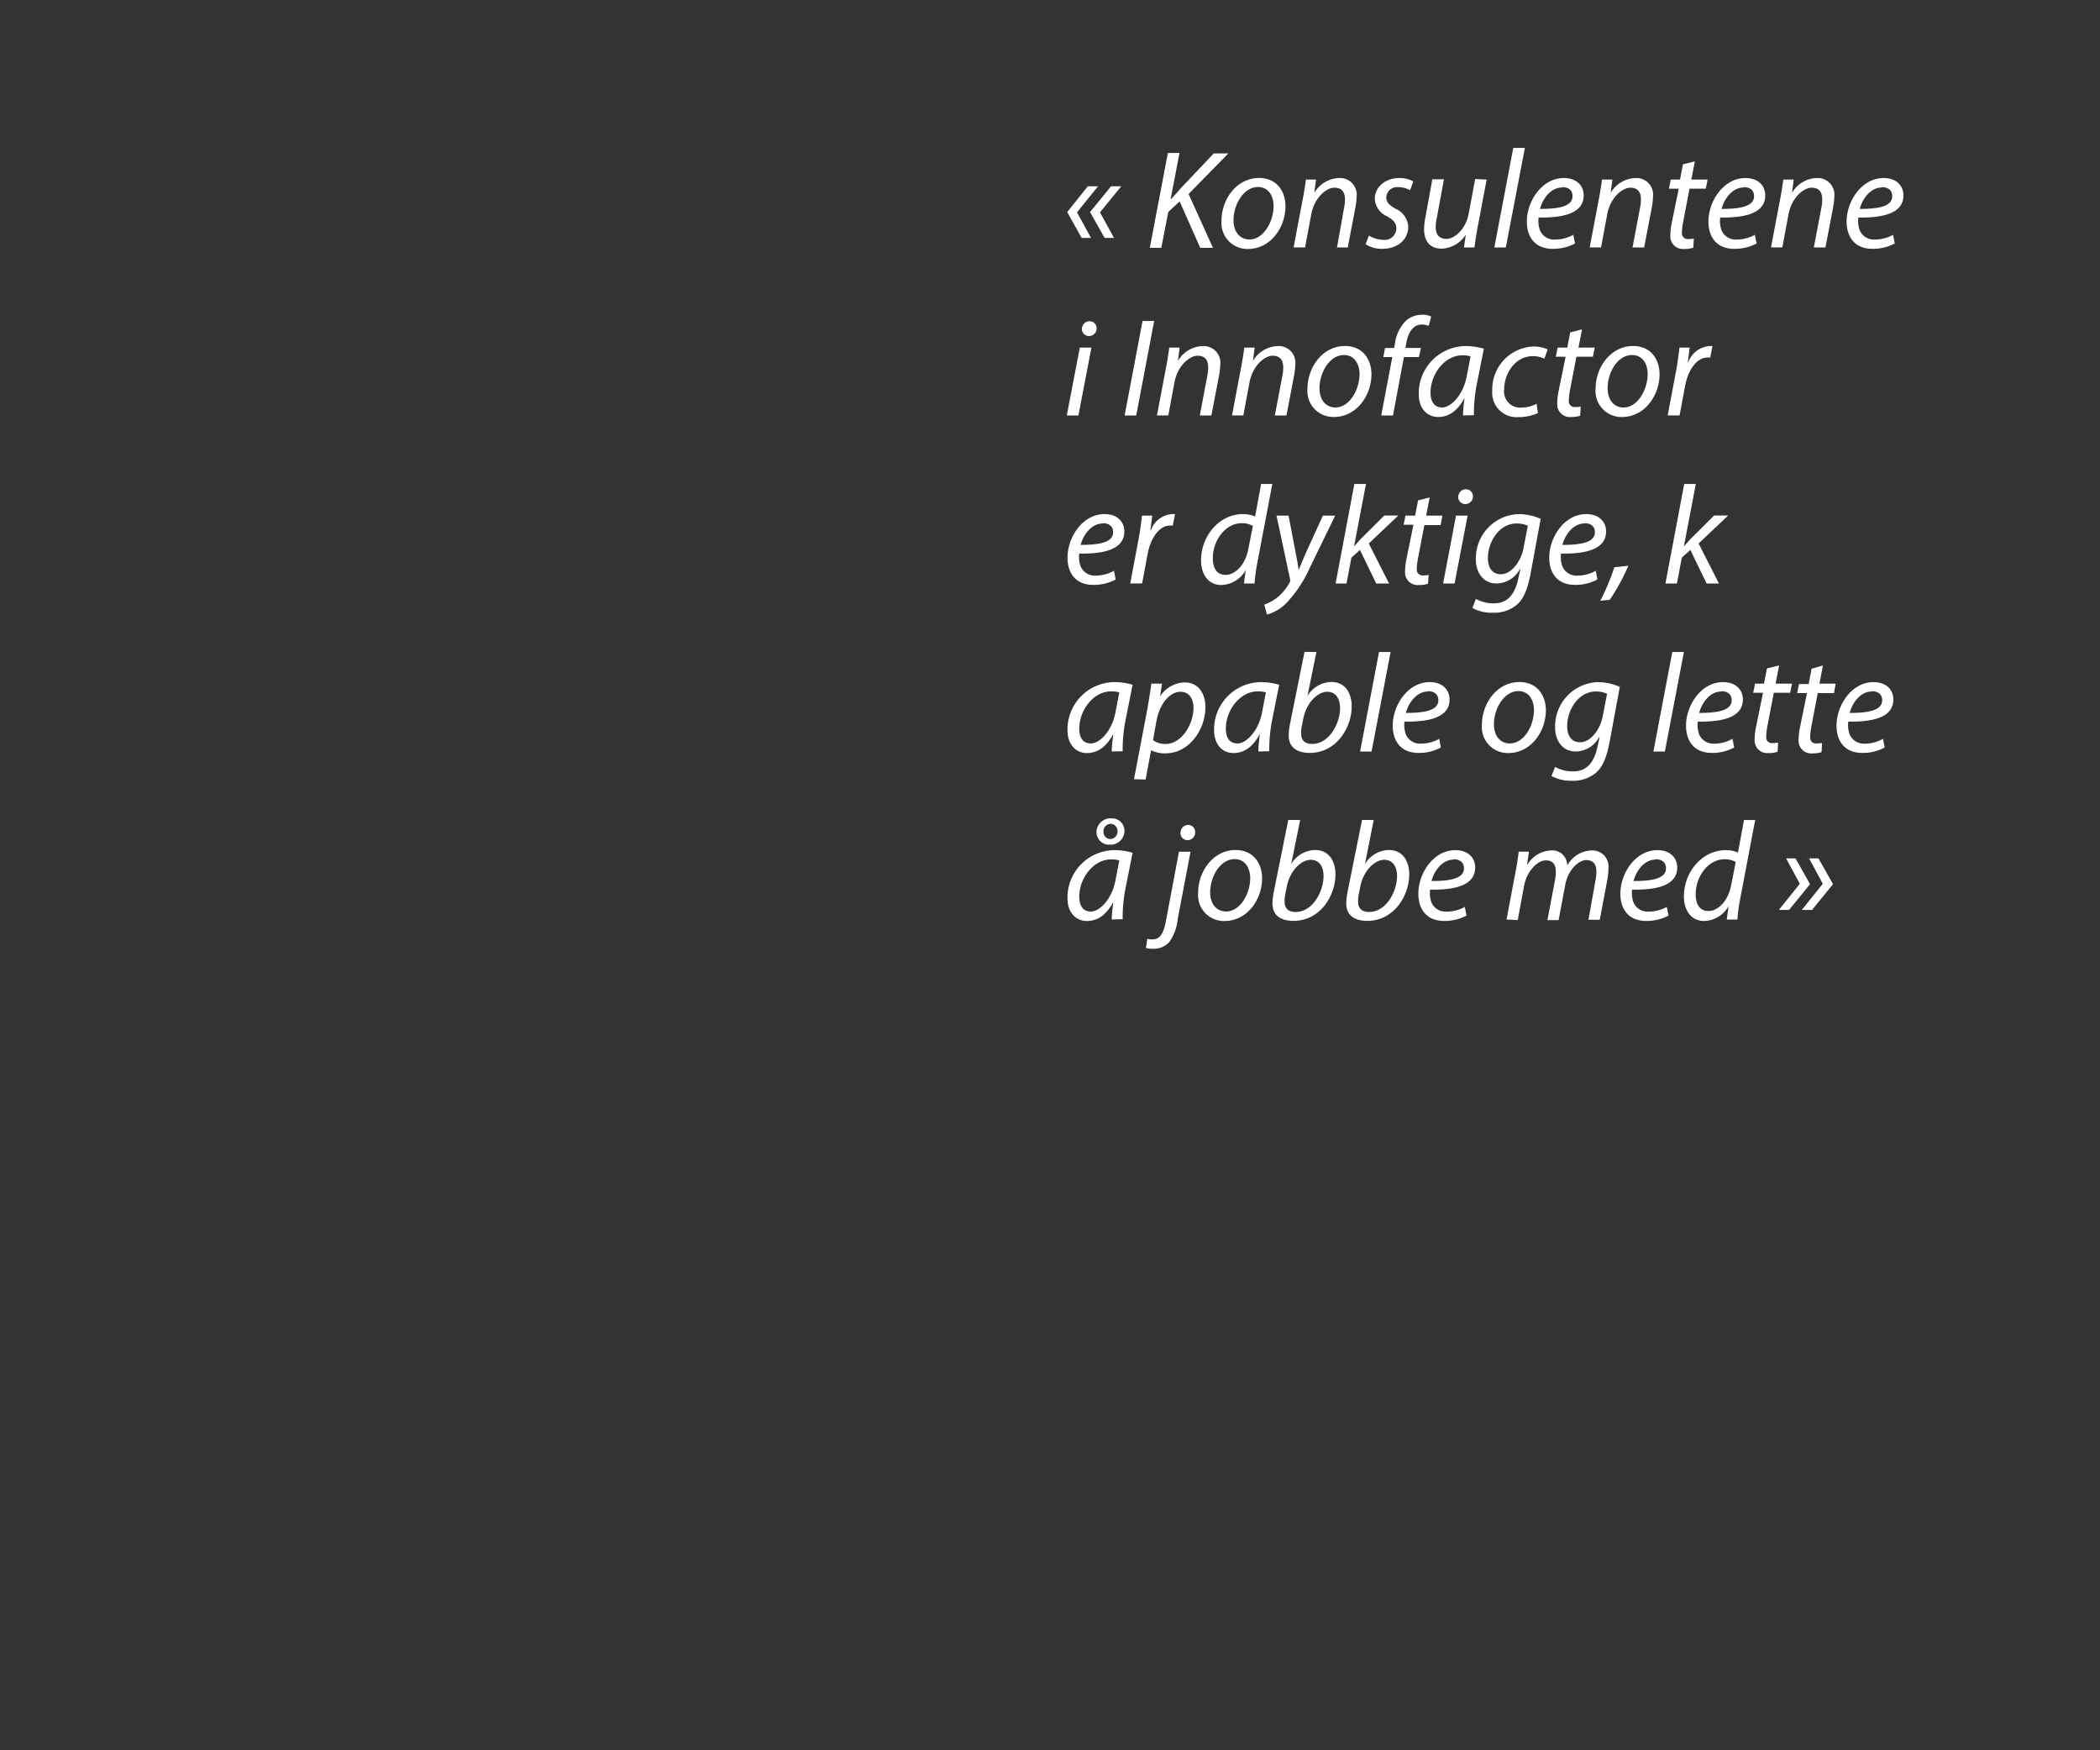 <svg id="Layer_1" data-name="Layer 1" xmlns="http://www.w3.org/2000/svg" viewBox="0 0 300 250"><rect x="0" y="0" width="300" height="250" fill="#333333" stroke="none"/><defs><style>.cls-1{fill:#fff;}</style></defs><title>text</title><path class="cls-1" d="M153.86,30.33l2,3.65h-1.34l-2.06-3.69,2.94-3.68h1.46Zm3.28,0,2,3.65h-1.34l-2.08-3.69,3-3.68h1.46Z"/><path class="cls-1" d="M166.84,21.85h1.66l-1.26,6.56.1,0c.46-.56.92-1,1.32-1.5l4.74-5h2.08l-5.68,5.8,3.48,7.69h-1.82l-2.94-6.63-1.62,1.5-1,5.13h-1.64Z"/><path class="cls-1" d="M183.64,29.47c0,3-2.12,6.09-5.36,6.09a3.7,3.7,0,0,1-3.78-4c0-3.18,2.22-6.14,5.36-6.14C182.48,25.43,183.64,27.41,183.64,29.47Zm-7.42,2c0,1.59.86,2.73,2.28,2.73,2,0,3.44-2.53,3.44-4.79,0-1.12-.52-2.7-2.26-2.7C177.6,26.75,176.2,29.29,176.22,31.51Z"/><path class="cls-1" d="M184.8,35.34l1.3-6.87c.22-1.08.34-2,.46-2.82H188l-.24,1.9h0a4.23,4.23,0,0,1,3.58-2.12,2.38,2.38,0,0,1,2.46,2.7,9.34,9.34,0,0,1-.18,1.56l-1.08,5.65H191L192,29.75a6.37,6.37,0,0,0,.14-1.24c0-1-.38-1.7-1.52-1.7s-2.86,1.42-3.3,3.82l-.88,4.71Z"/><path class="cls-1" d="M195.56,33.66a4.41,4.41,0,0,0,2.08.6,1.67,1.67,0,0,0,1.84-1.59c0-.76-.34-1.22-1.34-1.78a2.89,2.89,0,0,1-1.74-2.46c0-1.7,1.46-3,3.5-3a4,4,0,0,1,2,.48l-.46,1.26a3.46,3.46,0,0,0-1.68-.44,1.55,1.55,0,0,0-1.72,1.46c0,.7.46,1.14,1.32,1.62a3,3,0,0,1,1.82,2.54c0,2-1.66,3.19-3.7,3.19a4.24,4.24,0,0,1-2.4-.66Z"/><path class="cls-1" d="M212.38,25.65l-1.3,6.86c-.2,1.09-.34,2-.44,2.83h-1.5l.26-1.82h0a4.31,4.31,0,0,1-3.42,2c-1.24,0-2.54-.6-2.54-2.81a8.86,8.86,0,0,1,.18-1.62l1-5.48h1.66l-1,5.4a6.56,6.56,0,0,0-.18,1.42c0,1,.42,1.69,1.56,1.69s2.74-1.41,3.14-3.55l.94-5Z"/><path class="cls-1" d="M213.48,35.34l2.7-14.21h1.66l-2.72,14.21Z"/><path class="cls-1" d="M225,34.78a6.67,6.67,0,0,1-3.2.76c-2.56,0-3.68-1.75-3.68-3.89,0-2.92,2.16-6.22,5.28-6.22,1.84,0,2.84,1.1,2.84,2.48,0,2.54-2.86,3.22-6.44,3.16a4.06,4.06,0,0,0,.2,1.85,2.22,2.22,0,0,0,2.16,1.3,5.51,5.51,0,0,0,2.6-.68Zm-1.84-8c-1.58,0-2.76,1.54-3.16,3.06,2.6,0,4.64-.32,4.64-1.82C224.66,27.17,224.06,26.73,223.18,26.73Z"/><path class="cls-1" d="M227.1,35.34l1.3-6.87c.22-1.08.34-2,.46-2.82h1.48l-.24,1.9h0a4.23,4.23,0,0,1,3.58-2.12,2.38,2.38,0,0,1,2.46,2.7,9.34,9.34,0,0,1-.18,1.56l-1.08,5.65h-1.66l1.06-5.59a6.37,6.37,0,0,0,.14-1.24c0-1-.38-1.7-1.52-1.7s-2.86,1.42-3.3,3.82l-.88,4.71Z"/><path class="cls-1" d="M242.12,23.05l-.5,2.6h2.32l-.26,1.3h-2.32l-.9,4.7a8.49,8.49,0,0,0-.18,1.56.82.82,0,0,0,.92.93,4.58,4.58,0,0,0,.78-.06l-.08,1.3a3.86,3.86,0,0,1-1.28.18,1.8,1.8,0,0,1-2-1.88,9,9,0,0,1,.2-1.83l1-4.9h-1.4l.26-1.3H240l.42-2.18Z"/><path class="cls-1" d="M250.94,34.78a6.67,6.67,0,0,1-3.2.76c-2.56,0-3.68-1.75-3.68-3.89,0-2.92,2.16-6.22,5.28-6.22,1.84,0,2.84,1.1,2.84,2.48,0,2.54-2.86,3.22-6.44,3.16a4.06,4.06,0,0,0,.2,1.85,2.22,2.22,0,0,0,2.16,1.3,5.51,5.51,0,0,0,2.6-.68Zm-1.84-8c-1.58,0-2.76,1.54-3.16,3.06,2.6,0,4.64-.32,4.64-1.82C250.58,27.17,250,26.73,249.1,26.73Z"/><path class="cls-1" d="M253,35.34l1.3-6.87c.22-1.08.34-2,.46-2.82h1.48l-.24,1.9h0a4.23,4.23,0,0,1,3.58-2.12,2.38,2.38,0,0,1,2.46,2.7,9.34,9.34,0,0,1-.18,1.56l-1.08,5.65h-1.66l1.06-5.59a6.37,6.37,0,0,0,.14-1.24c0-1-.38-1.7-1.52-1.7s-2.86,1.42-3.3,3.82l-.88,4.71Z"/><path class="cls-1" d="M270.68,34.78a6.67,6.67,0,0,1-3.2.76c-2.56,0-3.68-1.75-3.68-3.89,0-2.92,2.16-6.22,5.28-6.22,1.84,0,2.84,1.1,2.84,2.48,0,2.54-2.86,3.22-6.44,3.16a4.06,4.06,0,0,0,.2,1.85,2.22,2.22,0,0,0,2.16,1.3,5.51,5.51,0,0,0,2.6-.68Zm-1.84-8c-1.58,0-2.76,1.54-3.16,3.06,2.6,0,4.64-.32,4.64-1.82C270.32,27.17,269.72,26.73,268.84,26.73Z"/><path class="cls-1" d="M152.4,59.34l1.86-9.69h1.66l-1.86,9.69ZM154.56,47a1.1,1.1,0,0,1,1.1-1.12,1,1,0,0,1,1,1A1.09,1.09,0,0,1,155.52,48,1,1,0,0,1,154.56,47Z"/><path class="cls-1" d="M164.88,45.85l-2.56,13.49h-1.66l2.56-13.49Z"/><path class="cls-1" d="M165.28,59.34l1.3-6.87c.22-1.08.34-2,.46-2.82h1.48l-.24,1.9h0a4.23,4.23,0,0,1,3.58-2.12,2.38,2.38,0,0,1,2.46,2.7,9.34,9.34,0,0,1-.18,1.56l-1.08,5.65h-1.66l1.06-5.59a6.37,6.37,0,0,0,.14-1.24c0-1-.38-1.7-1.52-1.7s-2.86,1.42-3.3,3.82l-.88,4.71Z"/><path class="cls-1" d="M176,59.34l1.3-6.87c.22-1.08.34-2,.46-2.82h1.48l-.24,1.9h0a4.23,4.23,0,0,1,3.58-2.12,2.38,2.38,0,0,1,2.46,2.7,9.34,9.34,0,0,1-.18,1.56l-1.08,5.65h-1.66l1.06-5.59a6.37,6.37,0,0,0,.14-1.24c0-1-.38-1.7-1.52-1.7s-2.86,1.42-3.3,3.82l-.88,4.71Z"/><path class="cls-1" d="M195.92,53.47c0,3-2.12,6.09-5.36,6.09a3.7,3.7,0,0,1-3.78-4c0-3.18,2.22-6.14,5.36-6.14C194.76,49.43,195.92,51.41,195.92,53.47Zm-7.42,2c0,1.59.86,2.73,2.28,2.73,2,0,3.44-2.53,3.44-4.79,0-1.12-.52-2.7-2.26-2.7C189.88,50.75,188.48,53.29,188.5,55.51Z"/><path class="cls-1" d="M197.32,59.34,198.9,51h-1.28l.24-1.3h1.3l.1-.5a5.65,5.65,0,0,1,1.58-3.38,3.42,3.42,0,0,1,2.3-.86,2.62,2.62,0,0,1,1.32.26l-.36,1.32a2.38,2.38,0,0,0-1-.18c-1.32,0-2,1.28-2.24,2.88l-.08.46H203L202.7,51h-2.14L199,59.34Z"/><path class="cls-1" d="M209,59.34a25.14,25.14,0,0,1,.22-2.51h0c-1.06,2-2.38,2.73-3.76,2.73-1.7,0-2.78-1.36-2.78-3.21a6.76,6.76,0,0,1,6.7-6.92,9,9,0,0,1,2.6.38l-1,5a22.22,22.22,0,0,0-.42,4.49Zm1.08-8.45a4.48,4.48,0,0,0-1.16-.14c-2.5,0-4.54,2.62-4.56,5.3,0,1.08.38,2.15,1.66,2.15s3-1.8,3.5-4.39Z"/><path class="cls-1" d="M219.7,59a6.69,6.69,0,0,1-2.8.58,3.48,3.48,0,0,1-3.72-3.75,6.13,6.13,0,0,1,5.92-6.34,4.94,4.94,0,0,1,2,.42l-.48,1.32a3.76,3.76,0,0,0-1.64-.36c-2.52,0-4.1,2.48-4.1,4.76a2.29,2.29,0,0,0,2.4,2.59,5.09,5.09,0,0,0,2.24-.54Z"/><path class="cls-1" d="M226,47.05l-.5,2.6h2.32l-.26,1.3H225.2l-.9,4.7a8.49,8.49,0,0,0-.18,1.56.82.82,0,0,0,.92.93,4.58,4.58,0,0,0,.78-.06l-.08,1.3a3.86,3.86,0,0,1-1.28.18,1.8,1.8,0,0,1-2-1.88,9,9,0,0,1,.2-1.83l1-4.9h-1.4l.26-1.3h1.38l.42-2.18Z"/><path class="cls-1" d="M237.08,53.47c0,3-2.12,6.09-5.36,6.09a3.7,3.7,0,0,1-3.78-4c0-3.18,2.22-6.14,5.36-6.14C235.92,49.43,237.08,51.41,237.08,53.47Zm-7.42,2c0,1.59.86,2.73,2.28,2.73,2,0,3.44-2.53,3.44-4.79,0-1.12-.52-2.7-2.26-2.7C231,50.75,229.64,53.29,229.66,55.51Z"/><path class="cls-1" d="M238.24,59.34l1.18-6.25c.24-1.26.4-2.54.5-3.44h1.46c-.08.68-.16,1.36-.26,2.1h.06a3.5,3.5,0,0,1,3-2.32,3.28,3.28,0,0,1,.46,0l-.32,1.64a2.36,2.36,0,0,0-.44,0c-1.44,0-2.72,1.74-3.14,4l-.8,4.27Z"/><path class="cls-1" d="M159.38,82.77a6.55,6.55,0,0,1-3.2.77c-2.56,0-3.68-1.74-3.68-3.89,0-2.92,2.16-6.22,5.28-6.22,1.84,0,2.84,1.1,2.84,2.48,0,2.54-2.86,3.22-6.44,3.16a4,4,0,0,0,.2,1.84,2.21,2.21,0,0,0,2.16,1.31,5.39,5.39,0,0,0,2.6-.69Zm-1.84-8c-1.58,0-2.76,1.54-3.16,3.06,2.6,0,4.64-.32,4.64-1.82C159,75.17,158.42,74.73,157.54,74.73Z"/><path class="cls-1" d="M161.46,83.34l1.18-6.25c.24-1.26.4-2.54.5-3.44h1.46c-.08.68-.16,1.36-.26,2.1h.06a3.5,3.5,0,0,1,3-2.32,3.28,3.28,0,0,1,.46,0l-.32,1.64a2.36,2.36,0,0,0-.44,0c-1.44,0-2.72,1.74-3.14,4l-.8,4.27Z"/><path class="cls-1" d="M181.76,69.13l-2.12,11.14a24.53,24.53,0,0,0-.42,3.07H177.7l.26-1.92h0a4.13,4.13,0,0,1-3.48,2.14c-1.88,0-2.9-1.54-2.9-3.53,0-3.44,2.56-6.6,6-6.6a4.39,4.39,0,0,1,1.72.34l.86-4.64Zm-2.78,6a3,3,0,0,0-1.6-.4c-2.32,0-4.12,2.46-4.12,5,0,1.17.4,2.38,1.82,2.38s2.82-1.46,3.24-3.64Z"/><path class="cls-1" d="M184.08,73.65l1,5.22c.22,1.11.34,1.82.44,2.55h0c.26-.63.54-1.31,1-2.37l2.46-5.4h1.76L187.16,81a18.05,18.05,0,0,1-3.34,5.08A6.06,6.06,0,0,1,181,87.78l-.4-1.42a6.46,6.46,0,0,0,1.78-.94,7.5,7.5,0,0,0,1.86-2.22.68.68,0,0,0,.06-.44l-1.94-9.11Z"/><path class="cls-1" d="M190.8,83.34l2.68-14.21h1.66l-1.7,8.9h0c.3-.34.66-.7.9-1l3.42-3.4h2l-4.22,4,2.9,5.71h-1.84l-2.32-4.79-1.22,1.1-.7,3.69Z"/><path class="cls-1" d="M204.24,71.05l-.5,2.6h2.32L205.8,75h-2.32l-.9,4.7a8.49,8.49,0,0,0-.18,1.57.82.82,0,0,0,.92.92,4.52,4.52,0,0,0,.78-.07L204,83.38a3.86,3.86,0,0,1-1.28.18,1.8,1.8,0,0,1-2-1.88,9.1,9.1,0,0,1,.2-1.83l1-4.9h-1.4l.26-1.3h1.38l.42-2.18Z"/><path class="cls-1" d="M206.16,83.34,208,73.65h1.66l-1.86,9.69ZM208.32,71a1.1,1.1,0,0,1,1.1-1.12,1,1,0,0,1,1,1A1.09,1.09,0,0,1,209.28,72,1,1,0,0,1,208.32,71Z"/><path class="cls-1" d="M210.84,85.54a5.13,5.13,0,0,0,2.56.64c1.62,0,2.9-.84,3.48-3.46l.32-1.45h-.06a3.85,3.85,0,0,1-3.36,2.07c-1.94,0-2.94-1.65-2.94-3.36A6.32,6.32,0,0,1,217,73.43a7.88,7.88,0,0,1,3.1.68l-1.48,8c-.4,2-.94,3.47-2,4.33a5.1,5.1,0,0,1-3.38,1.08,5.74,5.74,0,0,1-2.9-.68Zm7.42-10.45a4,4,0,0,0-1.6-.32c-2.42,0-4.08,2.52-4.1,4.92,0,1.07.38,2.33,1.86,2.33s2.86-1.81,3.22-3.71Z"/><path class="cls-1" d="M228.2,82.77a6.55,6.55,0,0,1-3.2.77c-2.56,0-3.68-1.74-3.68-3.89,0-2.92,2.16-6.22,5.28-6.22,1.84,0,2.84,1.1,2.84,2.48,0,2.54-2.86,3.22-6.44,3.16a4,4,0,0,0,.2,1.84,2.21,2.21,0,0,0,2.16,1.31,5.39,5.39,0,0,0,2.6-.69Zm-1.84-8c-1.58,0-2.76,1.54-3.16,3.06,2.6,0,4.64-.32,4.64-1.82C227.84,75.17,227.24,74.73,226.36,74.73Z"/><path class="cls-1" d="M228.62,85.8a32.64,32.64,0,0,0,2-4.78l2-.21a29,29,0,0,1-2.66,4.87Z"/><path class="cls-1" d="M237.92,83.34l2.68-14.21h1.66l-1.7,8.9h0c.3-.34.66-.7.9-1l3.42-3.4h2l-4.22,4,2.9,5.71H243.8l-2.32-4.79-1.22,1.1-.7,3.69Z"/><path class="cls-1" d="M158.82,107.34c0-.58.1-1.5.22-2.51h0c-1.06,2-2.38,2.73-3.76,2.73-1.7,0-2.78-1.37-2.78-3.21a6.76,6.76,0,0,1,6.7-6.92,9,9,0,0,1,2.6.38l-1,5a22.22,22.22,0,0,0-.42,4.49Zm1.08-8.45a4.48,4.48,0,0,0-1.16-.14c-2.5,0-4.54,2.62-4.56,5.31,0,1.08.38,2.13,1.66,2.13s3-1.79,3.5-4.38Z"/><path class="cls-1" d="M162,111.3l1.94-10.21c.2-1.16.4-2.46.54-3.44H166l-.28,1.82h0a4.38,4.38,0,0,1,3.48-2c2.1,0,3,1.72,3,3.5,0,3.4-2.44,6.63-5.66,6.63a4.25,4.25,0,0,1-2.1-.44h0l-.78,4.18Zm2.72-5.58a2.92,2.92,0,0,0,1.84.54c2.14,0,3.94-2.67,3.94-5.21,0-1-.46-2.24-1.86-2.24s-2.94,1.5-3.44,4.2Z"/><path class="cls-1" d="M179.76,107.34c0-.58.1-1.5.22-2.51h0c-1.06,2-2.38,2.73-3.76,2.73-1.7,0-2.78-1.37-2.78-3.21a6.76,6.76,0,0,1,6.7-6.92,9,9,0,0,1,2.6.38l-1,5a22.22,22.22,0,0,0-.42,4.49Zm1.08-8.45a4.48,4.48,0,0,0-1.16-.14c-2.5,0-4.54,2.62-4.56,5.31,0,1.08.38,2.13,1.66,2.13s3-1.79,3.5-4.38Z"/><path class="cls-1" d="M188.06,93.13l-1.28,6.28h0a4.08,4.08,0,0,1,3.4-2c2.12,0,2.92,1.76,2.92,3.48,0,3-2.14,6.65-6,6.65-1.7,0-3-.71-3-2.5a9.8,9.8,0,0,1,.16-1.51l2.1-10.42ZM186,103.59a4.25,4.25,0,0,0-.12,1.22c0,.92.52,1.45,1.56,1.45,2.5,0,4-3,4-5.13,0-1.2-.52-2.32-1.84-2.32s-2.92,1.48-3.4,3.76Z"/><path class="cls-1" d="M194.3,107.34,197,93.13h1.66l-2.72,14.21Z"/><path class="cls-1" d="M205.84,106.77a6.55,6.55,0,0,1-3.2.77c-2.56,0-3.68-1.74-3.68-3.89,0-2.92,2.16-6.22,5.28-6.22,1.84,0,2.84,1.1,2.84,2.48,0,2.54-2.86,3.22-6.44,3.16a4,4,0,0,0,.2,1.84,2.21,2.21,0,0,0,2.16,1.31,5.39,5.39,0,0,0,2.6-.69Zm-1.84-8c-1.58,0-2.76,1.54-3.16,3.06,2.6,0,4.64-.32,4.64-1.82C205.48,99.17,204.88,98.73,204,98.73Z"/><path class="cls-1" d="M220.84,101.47c0,3-2.12,6.09-5.36,6.09a3.7,3.7,0,0,1-3.78-4c0-3.18,2.22-6.14,5.36-6.14C219.68,97.43,220.84,99.41,220.84,101.47Zm-7.42,2c0,1.59.86,2.72,2.28,2.72,2,0,3.44-2.52,3.44-4.78,0-1.12-.52-2.7-2.26-2.7C214.8,98.75,213.4,101.29,213.42,103.51Z"/><path class="cls-1" d="M222.16,109.54a5.13,5.13,0,0,0,2.56.64c1.62,0,2.9-.84,3.48-3.46l.32-1.45h-.06a3.85,3.85,0,0,1-3.36,2.07c-1.94,0-2.94-1.65-2.94-3.36a6.32,6.32,0,0,1,6.14-6.55,7.88,7.88,0,0,1,3.1.68l-1.48,8c-.4,2-.94,3.47-2,4.33a5.1,5.1,0,0,1-3.38,1.08,5.74,5.74,0,0,1-2.9-.68Zm7.42-10.45a4,4,0,0,0-1.6-.32c-2.42,0-4.08,2.52-4.1,4.92,0,1.07.38,2.33,1.86,2.33s2.86-1.81,3.22-3.71Z"/><path class="cls-1" d="M236.2,107.34l2.7-14.21h1.66l-2.72,14.21Z"/><path class="cls-1" d="M247.74,106.77a6.55,6.55,0,0,1-3.2.77c-2.56,0-3.68-1.74-3.68-3.89,0-2.92,2.16-6.22,5.28-6.22,1.84,0,2.84,1.1,2.84,2.48,0,2.54-2.86,3.22-6.44,3.16a4,4,0,0,0,.2,1.84,2.21,2.21,0,0,0,2.16,1.31,5.39,5.39,0,0,0,2.6-.69Zm-1.84-8c-1.58,0-2.76,1.54-3.16,3.06,2.6,0,4.64-.32,4.64-1.82C247.38,99.17,246.78,98.73,245.9,98.73Z"/><path class="cls-1" d="M254.16,95.05l-.5,2.6H256l-.26,1.3H253.4l-.9,4.7a8.49,8.49,0,0,0-.18,1.57.82.82,0,0,0,.92.92,4.52,4.52,0,0,0,.78-.07l-.08,1.31a3.86,3.86,0,0,1-1.28.18,1.8,1.8,0,0,1-2-1.88,9.1,9.1,0,0,1,.2-1.83l1-4.9h-1.4l.26-1.3H252l.42-2.18Z"/><path class="cls-1" d="M260.42,95.05l-.5,2.6h2.32L262,99h-2.32l-.9,4.7a8.49,8.49,0,0,0-.18,1.57.82.82,0,0,0,.92.92,4.52,4.52,0,0,0,.78-.07l-.08,1.31a3.86,3.86,0,0,1-1.28.18,1.8,1.8,0,0,1-2-1.88,9.1,9.1,0,0,1,.2-1.83l1-4.9h-1.4l.26-1.3h1.38l.42-2.18Z"/><path class="cls-1" d="M269.24,106.77a6.55,6.55,0,0,1-3.2.77c-2.56,0-3.68-1.74-3.68-3.89,0-2.92,2.16-6.22,5.28-6.22,1.84,0,2.84,1.1,2.84,2.48,0,2.54-2.86,3.22-6.44,3.16a4,4,0,0,0,.2,1.84,2.21,2.21,0,0,0,2.16,1.31,5.39,5.39,0,0,0,2.6-.69Zm-1.84-8c-1.58,0-2.76,1.54-3.16,3.06,2.6,0,4.64-.32,4.64-1.82C268.88,99.17,268.28,98.73,267.4,98.73Z"/><path class="cls-1" d="M158.82,131.34c0-.58.1-1.5.22-2.51h0c-1.06,2-2.38,2.72-3.76,2.72-1.7,0-2.78-1.35-2.78-3.19a6.76,6.76,0,0,1,6.7-6.93,9,9,0,0,1,2.6.38l-1,5a22.13,22.13,0,0,0-.42,4.48Zm1.08-8.45a4.48,4.48,0,0,0-1.16-.14c-2.5,0-4.54,2.62-4.56,5.3,0,1.08.38,2.15,1.66,2.15s3-1.81,3.5-4.39Zm.74-4.14a2,2,0,0,1-2.08,1.9,1.81,1.81,0,0,1-1.92-1.76,2,2,0,0,1,2.08-2A1.79,1.79,0,0,1,160.64,118.75Zm-3,.1a1,1,0,0,0,1,1,1.08,1.08,0,0,0,1-1.18,1,1,0,0,0-1-1A1.07,1.07,0,0,0,157.64,118.85Z"/><path class="cls-1" d="M170.08,121.65l-1.84,9.64a6.67,6.67,0,0,1-1.22,3.29,3,3,0,0,1-2.22.94,3.71,3.71,0,0,1-1.1-.12l.2-1.3a3.38,3.38,0,0,0,.76.08c.84,0,1.5-.52,1.88-2.52l1.88-10Zm-1.44-2.7a1.11,1.11,0,0,1,1.1-1.12,1,1,0,0,1,1,1A1.09,1.09,0,0,1,169.6,120,1,1,0,0,1,168.64,119Z"/><path class="cls-1" d="M180.3,125.47c0,3-2.12,6.08-5.36,6.08a3.69,3.69,0,0,1-3.78-4c0-3.18,2.22-6.14,5.36-6.14C179.14,121.43,180.3,123.41,180.3,125.47Zm-7.42,2c0,1.59.86,2.72,2.28,2.72,2,0,3.44-2.52,3.44-4.78,0-1.12-.52-2.7-2.26-2.7C174.26,122.75,172.86,125.29,172.88,127.51Z"/><path class="cls-1" d="M185.74,117.13l-1.28,6.28h0a4.08,4.08,0,0,1,3.4-2c2.12,0,2.92,1.76,2.92,3.48,0,3-2.14,6.64-6,6.64-1.7,0-3-.69-3-2.5a9.81,9.81,0,0,1,.16-1.5l2.1-10.42Zm-2.1,10.46a4.25,4.25,0,0,0-.12,1.22c0,.92.52,1.45,1.56,1.45,2.5,0,4-3,4-5.13,0-1.2-.52-2.32-1.84-2.32s-2.92,1.48-3.4,3.76Z"/><path class="cls-1" d="M196.24,117.13,195,123.41h0a4.08,4.08,0,0,1,3.4-2c2.12,0,2.92,1.76,2.92,3.48,0,3-2.14,6.64-6,6.64-1.7,0-3-.69-3-2.5a9.81,9.81,0,0,1,.16-1.5l2.1-10.42Zm-2.1,10.46a4.25,4.25,0,0,0-.12,1.22c0,.92.52,1.45,1.56,1.45,2.5,0,4-3,4-5.13,0-1.2-.52-2.32-1.84-2.32s-2.92,1.48-3.4,3.76Z"/><path class="cls-1" d="M209.5,130.78a6.67,6.67,0,0,1-3.2.76c-2.56,0-3.68-1.75-3.68-3.89,0-2.92,2.16-6.22,5.28-6.22,1.84,0,2.84,1.1,2.84,2.48,0,2.55-2.86,3.22-6.44,3.16a4,4,0,0,0,.2,1.84,2.19,2.19,0,0,0,2.16,1.3,5.41,5.41,0,0,0,2.6-.67Zm-1.84-8c-1.58,0-2.76,1.54-3.16,3.06,2.6,0,4.64-.32,4.64-1.82C209.14,123.17,208.54,122.73,207.66,122.73Z"/><path class="cls-1" d="M215.22,131.34l1.3-6.87c.2-1.08.34-2,.44-2.82h1.46l-.26,1.82h.06a4.13,4.13,0,0,1,3.4-2,2.11,2.11,0,0,1,2.26,2.16,4.15,4.15,0,0,1,3.56-2.16,2.3,2.3,0,0,1,2.34,2.54,9.86,9.86,0,0,1-.16,1.64l-1.08,5.73h-1.62l1-5.59a6.4,6.4,0,0,0,.14-1.26c0-1-.38-1.68-1.46-1.68s-2.62,1.4-3,3.57l-.94,5h-1.6l1.08-5.69a6.22,6.22,0,0,0,.12-1.18c0-.82-.22-1.66-1.44-1.66s-2.72,1.6-3.1,3.66l-.9,4.87Z"/><path class="cls-1" d="M238.36,130.78a6.67,6.67,0,0,1-3.2.76c-2.56,0-3.68-1.75-3.68-3.89,0-2.92,2.16-6.22,5.28-6.22,1.84,0,2.84,1.1,2.84,2.48,0,2.55-2.86,3.22-6.44,3.16a4,4,0,0,0,.2,1.84,2.19,2.19,0,0,0,2.16,1.3,5.41,5.41,0,0,0,2.6-.67Zm-1.84-8c-1.58,0-2.76,1.54-3.16,3.06,2.6,0,4.64-.32,4.64-1.82C238,123.17,237.4,122.73,236.52,122.73Z"/><path class="cls-1" d="M250.74,117.13l-2.12,11.15a24.13,24.13,0,0,0-.42,3.06h-1.52l.26-1.92h0a4.14,4.14,0,0,1-3.48,2.13c-1.88,0-2.9-1.53-2.9-3.51,0-3.45,2.56-6.61,6-6.61a4.39,4.39,0,0,1,1.72.34l.86-4.64Zm-2.78,6a3,3,0,0,0-1.6-.4c-2.32,0-4.12,2.46-4.12,5,0,1.16.4,2.39,1.82,2.39s2.82-1.47,3.24-3.65Z"/><path class="cls-1" d="M255.16,122.61h1.34l2.08,3.68-3,3.68h-1.46l3-3.74Zm3.28,0h1.34l2.08,3.68-3,3.68h-1.46l3-3.74Z"/></svg>